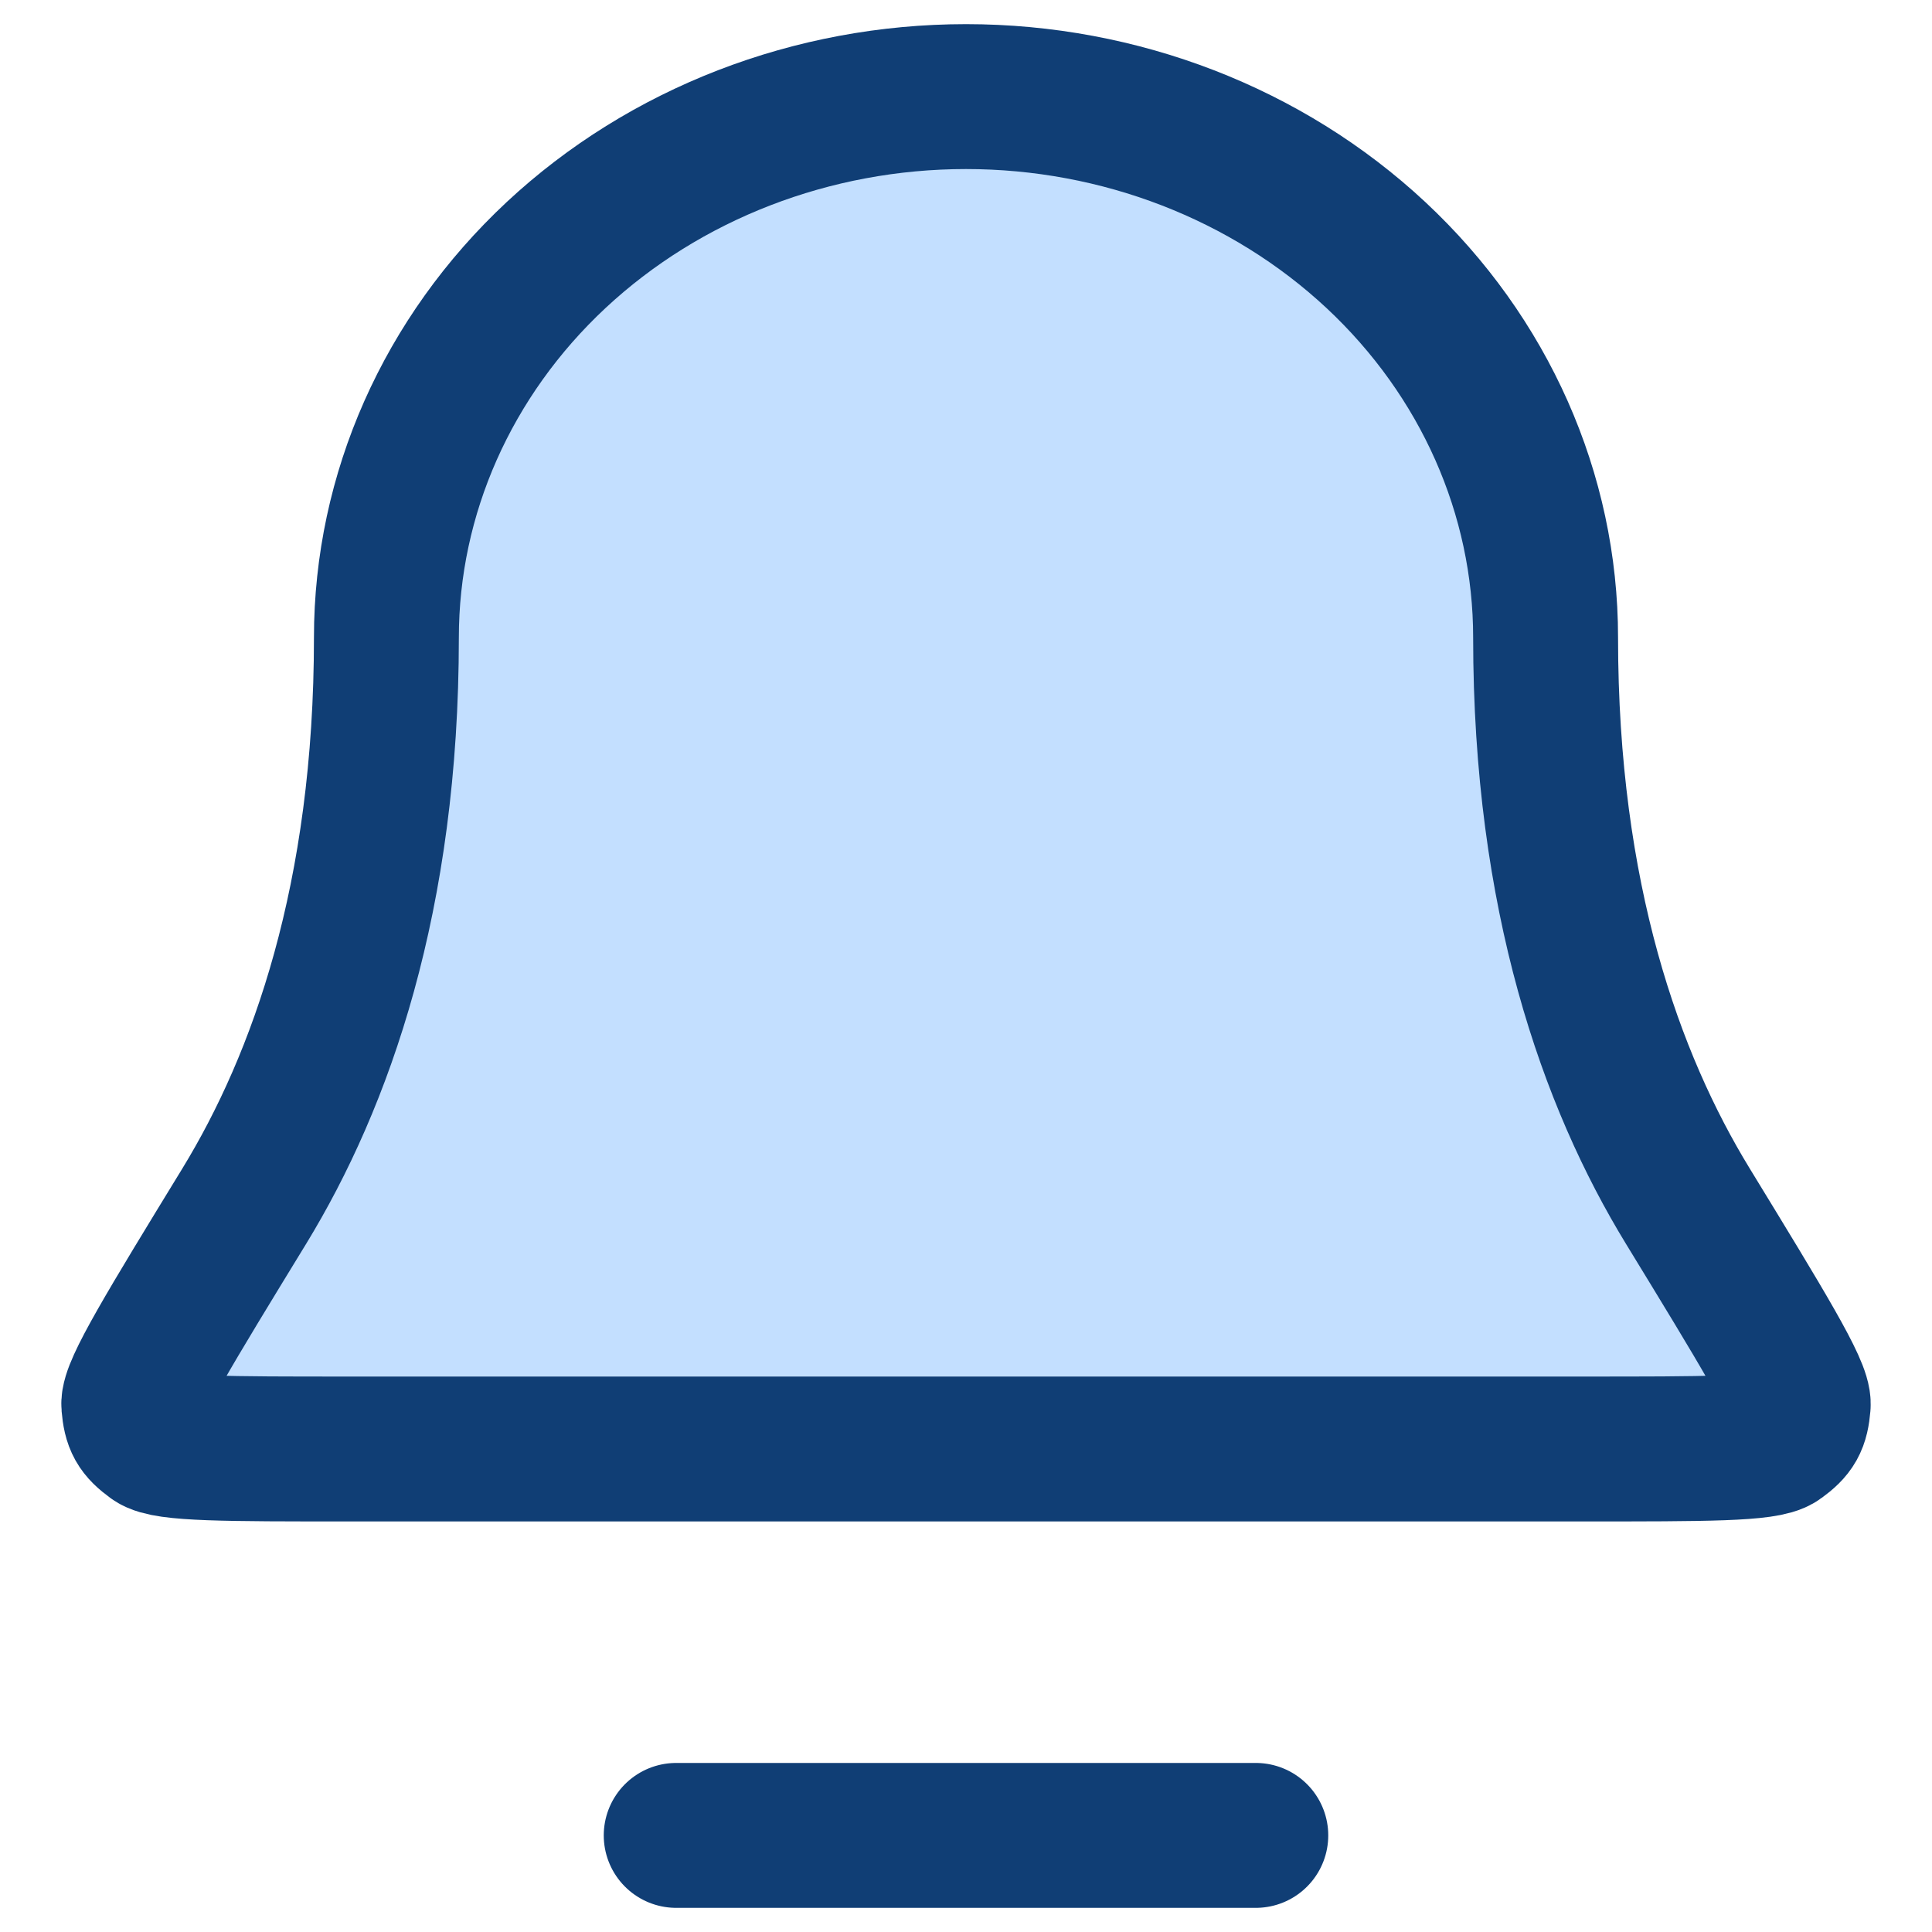 <svg width="20" height="20" viewBox="0 0 20 20" fill="none" xmlns="http://www.w3.org/2000/svg">
<path d="M16 6.6C16 5.115 15.368 3.69 14.243 2.64C13.117 1.59 11.591 1 10 1C8.409 1 6.883 1.59 5.757 2.64C4.632 3.69 4 5.115 4 6.6C4 9.286 3.324 11.184 2.528 12.487C1.756 13.749 1.371 14.38 1.385 14.544C1.401 14.728 1.437 14.793 1.586 14.902C1.718 15 2.348 15 3.606 15H16.394C17.652 15 18.282 15 18.414 14.902C18.563 14.793 18.599 14.728 18.615 14.544C18.63 14.38 18.244 13.749 17.473 12.487C16.676 11.184 16 9.286 16 6.6Z" fill="#C3DFFF"/>
<path d="M7 19H13M16 6.6C16 5.115 15.368 3.69 14.243 2.64C13.117 1.59 11.591 1 10 1C8.409 1 6.883 1.59 5.757 2.64C4.632 3.69 4 5.115 4 6.6C4 9.286 3.324 11.184 2.528 12.487C1.756 13.749 1.371 14.38 1.385 14.544C1.401 14.728 1.437 14.793 1.586 14.902C1.718 15 2.348 15 3.606 15H16.394C17.652 15 18.282 15 18.414 14.902C18.563 14.793 18.599 14.728 18.615 14.544C18.63 14.38 18.244 13.749 17.473 12.487C16.676 11.184 16 9.286 16 6.6Z" stroke="#103E75" stroke-width="1.5" stroke-linecap="round" stroke-linejoin="round"/>
</svg>

